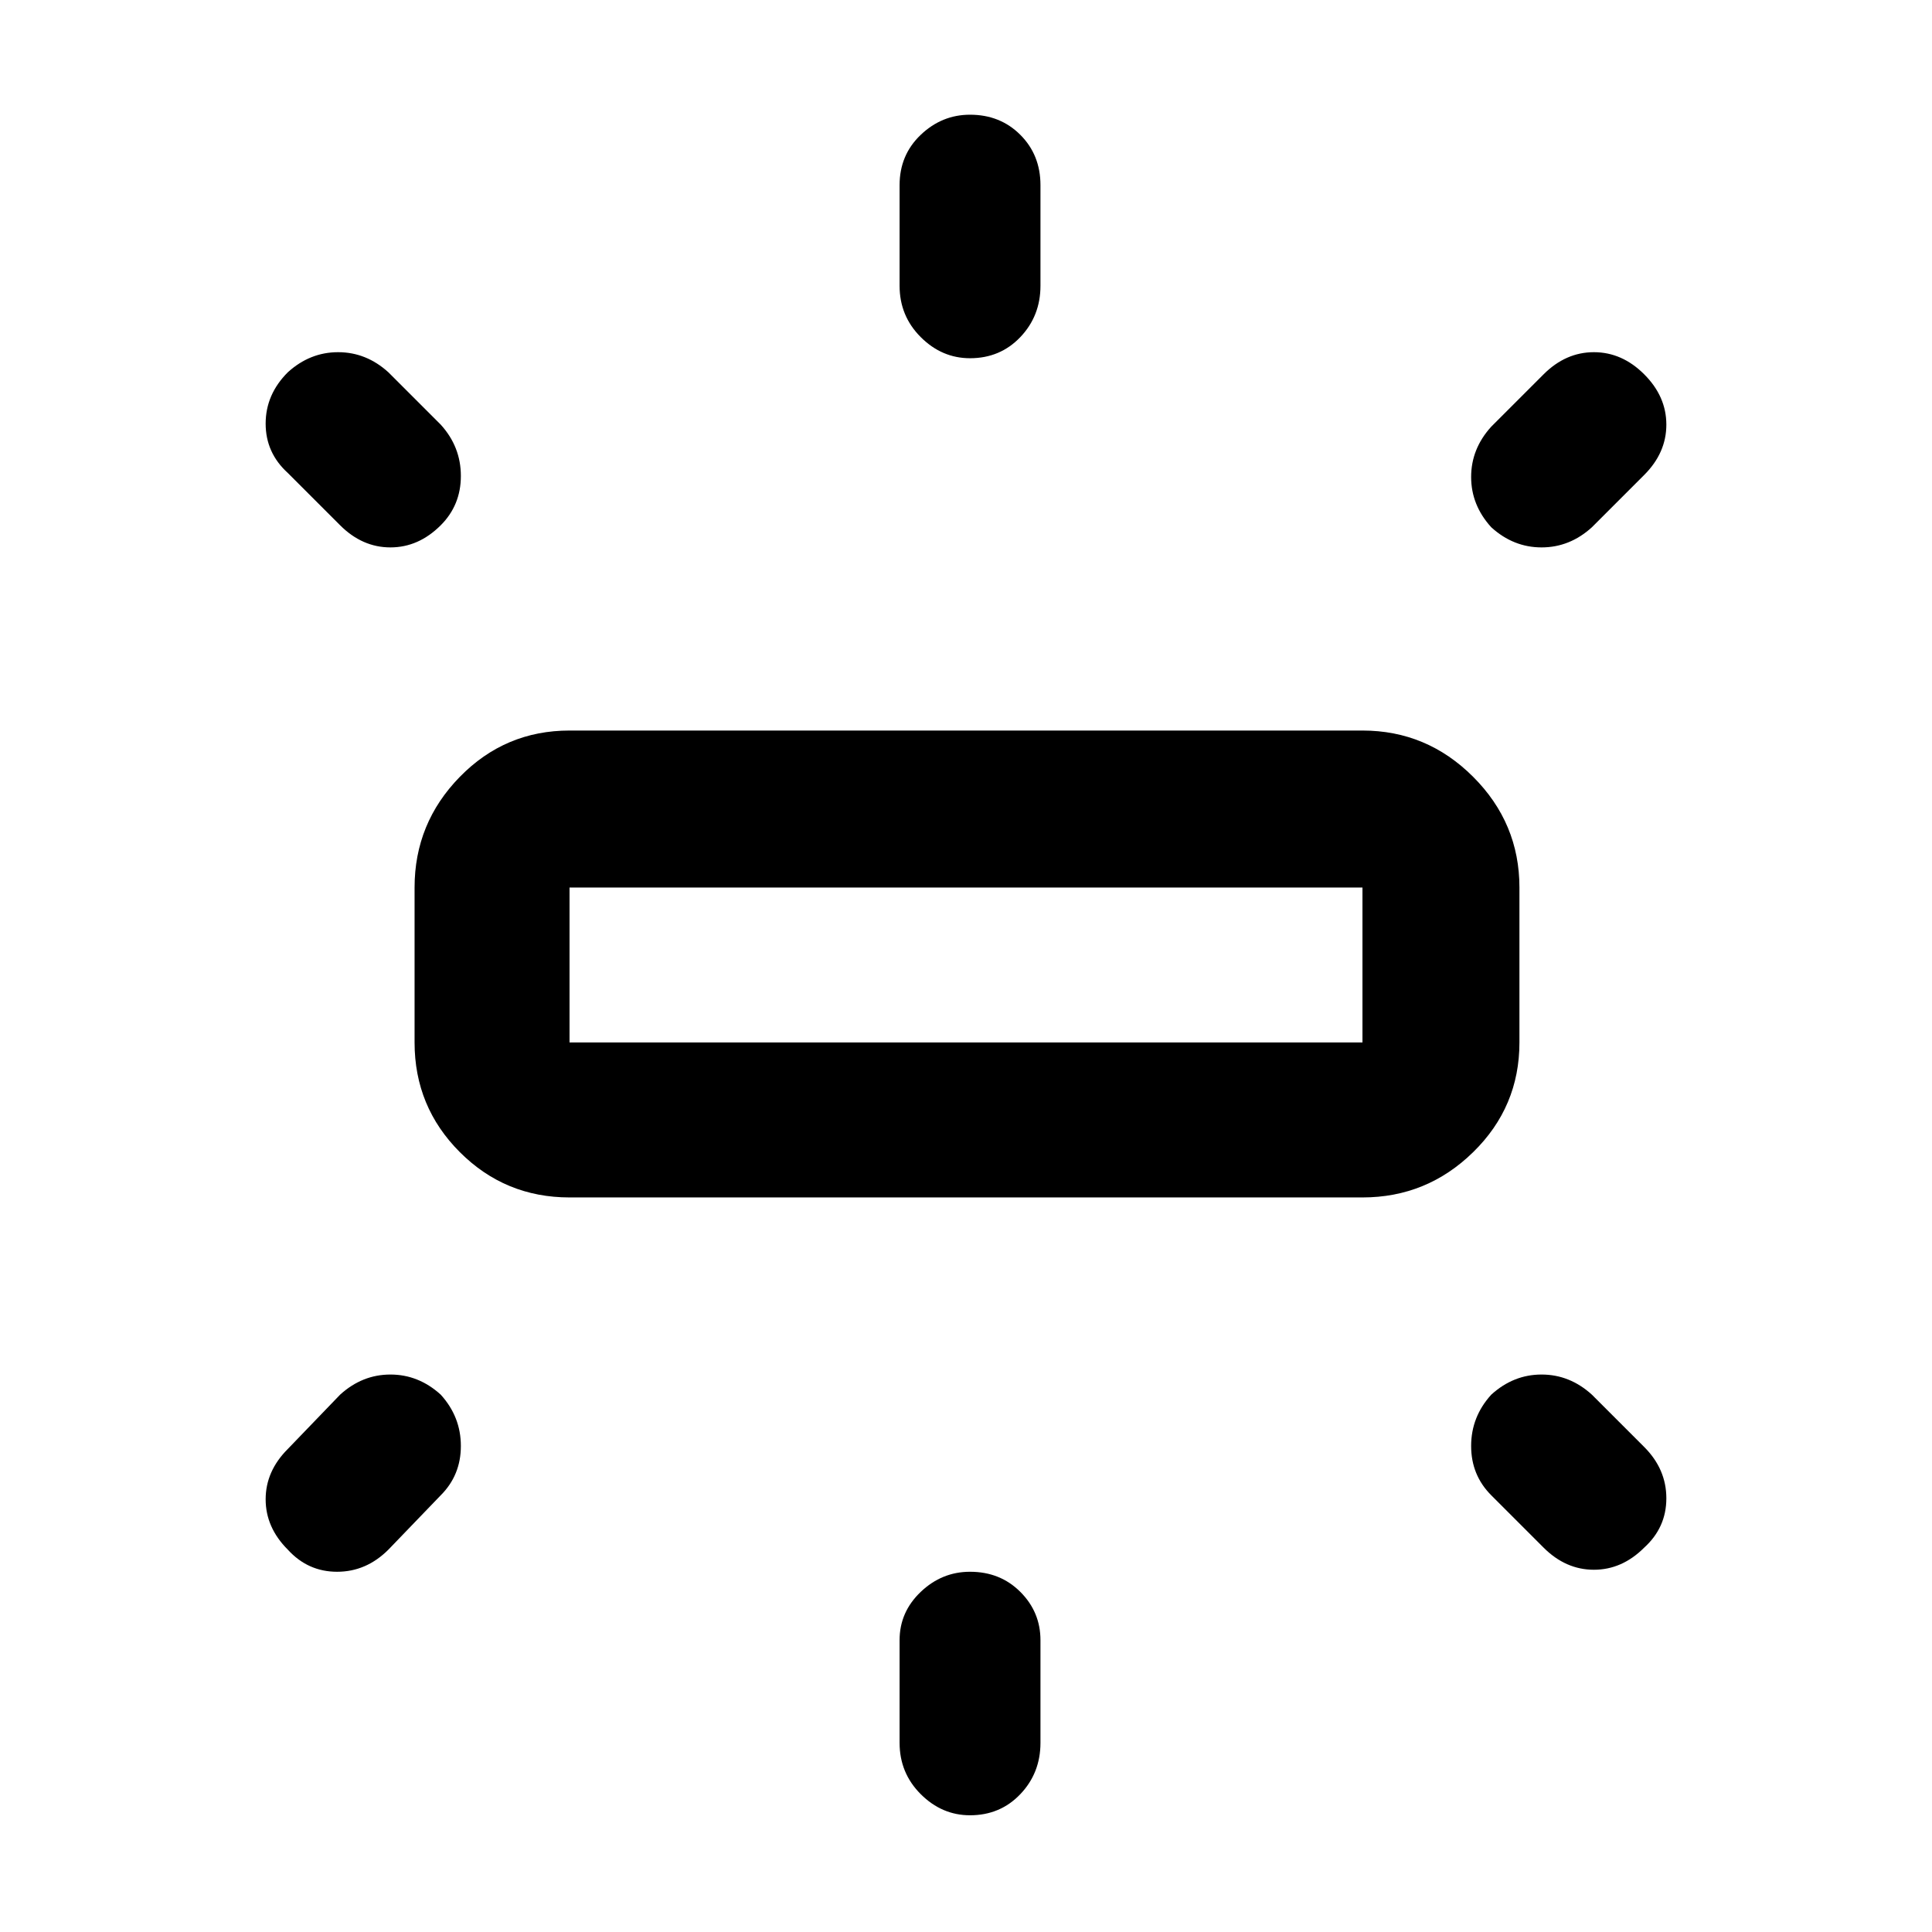 <svg xmlns="http://www.w3.org/2000/svg" height="48" width="48"><path d="M14.15 29.75Q12.55 29.75 11.425 28.625Q10.3 27.5 10.3 25.9V22.05Q10.3 20.45 11.425 19.3Q12.55 18.15 14.15 18.15H33.85Q35.45 18.15 36.6 19.3Q37.75 20.45 37.75 22.05V25.9Q37.75 27.5 36.6 28.625Q35.45 29.75 33.85 29.75ZM24.1 8.9Q23.4 8.9 22.875 8.375Q22.35 7.85 22.35 7.1V4.6Q22.35 3.85 22.875 3.35Q23.4 2.85 24.1 2.85Q24.85 2.85 25.35 3.35Q25.85 3.85 25.85 4.6V7.1Q25.85 7.85 25.35 8.375Q24.85 8.9 24.1 8.9ZM37.05 13.1Q36.55 12.55 36.55 11.85Q36.55 11.15 37.05 10.6L38.35 9.3Q38.9 8.75 39.6 8.75Q40.3 8.75 40.85 9.3Q41.4 9.85 41.4 10.55Q41.4 11.25 40.85 11.8L39.55 13.1Q39 13.6 38.3 13.6Q37.6 13.6 37.05 13.1ZM24.1 45.1Q23.4 45.1 22.875 44.575Q22.35 44.05 22.35 43.3V40.75Q22.35 40.05 22.875 39.55Q23.4 39.05 24.1 39.05Q24.85 39.05 25.35 39.55Q25.85 40.05 25.85 40.75V43.3Q25.85 44.05 25.35 44.575Q24.85 45.1 24.1 45.1ZM38.35 38.45 37.05 37.15Q36.55 36.65 36.55 35.925Q36.55 35.2 37.05 34.65Q37.6 34.15 38.3 34.15Q39 34.15 39.55 34.65L40.85 35.95Q41.4 36.5 41.4 37.225Q41.4 37.95 40.85 38.45Q40.3 39 39.6 39Q38.9 39 38.35 38.45ZM8.45 13.05 7.15 11.75Q6.6 11.25 6.6 10.525Q6.6 9.8 7.15 9.25Q7.7 8.75 8.4 8.75Q9.1 8.75 9.65 9.25L10.95 10.55Q11.45 11.1 11.45 11.825Q11.45 12.55 10.95 13.05Q10.4 13.6 9.7 13.6Q9 13.6 8.45 13.05ZM7.15 38.5Q6.6 37.95 6.6 37.25Q6.6 36.55 7.15 36L8.45 34.65Q9 34.15 9.7 34.15Q10.4 34.15 10.95 34.65Q11.45 35.2 11.45 35.925Q11.45 36.65 10.95 37.15L9.65 38.5Q9.1 39.05 8.375 39.05Q7.65 39.05 7.15 38.5ZM14.15 25.9H33.85Q33.85 25.9 33.85 25.9Q33.85 25.9 33.85 25.9V22.05Q33.85 22.05 33.85 22.05Q33.85 22.05 33.85 22.05H14.15Q14.15 22.05 14.15 22.05Q14.15 22.05 14.15 22.05V25.9Q14.15 25.9 14.15 25.9Q14.15 25.9 14.15 25.9ZM14.15 25.9Q14.15 25.9 14.15 25.9Q14.15 25.9 14.15 25.9V22.05Q14.15 22.05 14.15 22.05Q14.15 22.05 14.15 22.05Q14.15 22.05 14.15 22.05Q14.15 22.05 14.15 22.05V25.9Q14.15 25.9 14.15 25.9Q14.15 25.9 14.15 25.9Z"/></svg>